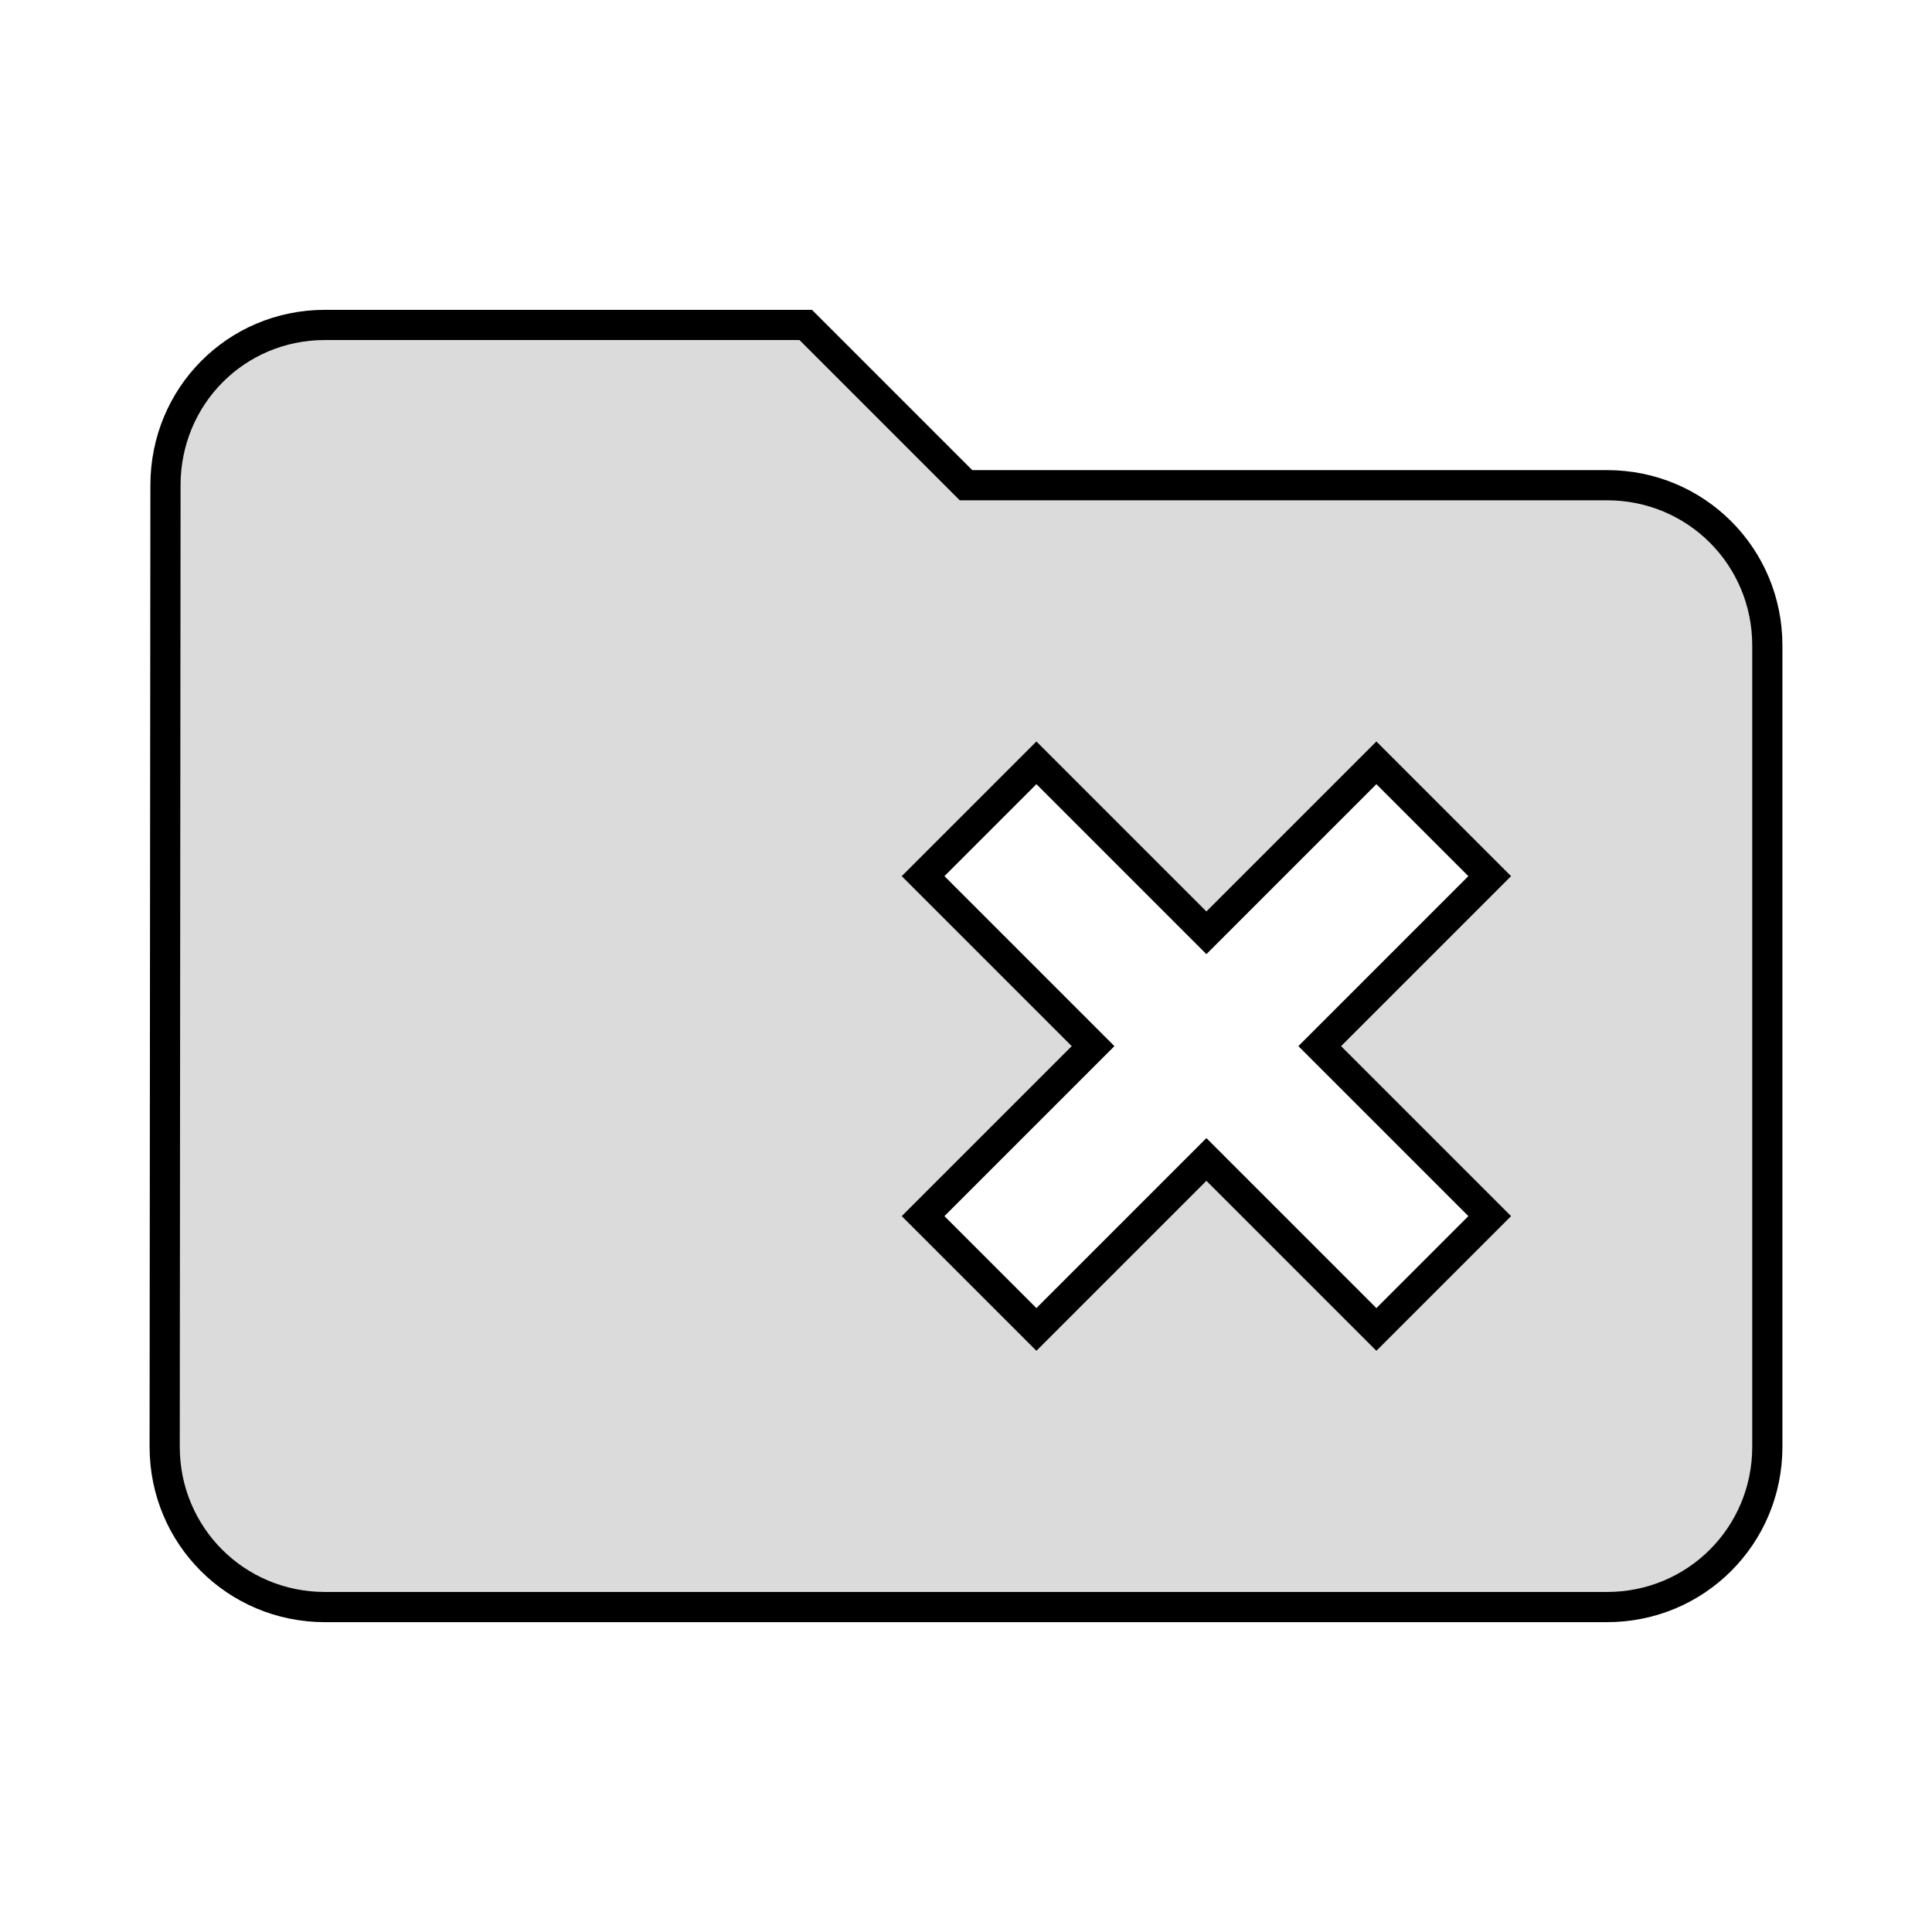 <?xml version="1.0" encoding="UTF-8" standalone="no"?>
<svg
   height="128"
   viewBox="0 0 128 128"
   width="128"
   fill="#000000"
   version="1.1"
   id="svg6"
   sodipodi:docname="icon_folder_remove.svg"
   inkscape:version="1.1.2 (0a00cf5339, 2022-02-04)"
   xmlns:inkscape="http://www.inkscape.org/namespaces/inkscape"
   xmlns:sodipodi="http://sodipodi.sourceforge.net/DTD/sodipodi-0.dtd"
   xmlns="http://www.w3.org/2000/svg"
   xmlns:svg="http://www.w3.org/2000/svg"
   xmlns:rdf="http://www.w3.org/1999/02/22-rdf-syntax-ns#"
   xmlns:cc="http://creativecommons.org/ns#"
   xmlns:dc="http://purl.org/dc/elements/1.1/">
  <defs
     id="defs10" />
  <sodipodi:namedview
     pagecolor="#ffffff"
     bordercolor="#666666"
     borderopacity="1"
     objecttolerance="10"
     gridtolerance="10"
     guidetolerance="10"
     inkscape:pageopacity="0"
     inkscape:pageshadow="2"
     inkscape:window-width="2560"
     inkscape:window-height="963"
     id="namedview8"
     showgrid="false"
     inkscape:zoom="2.203125"
     inkscape:cx="-180.87943"
     inkscape:cy="73.304965"
     inkscape:window-x="0"
     inkscape:window-y="326"
     inkscape:window-maximized="1"
     inkscape:current-layer="svg6"
     inkscape:document-rotation="0"
     inkscape:pagecheckerboard="0" />
  <path
     d="M 0,0 H 24 V 24 H 0 Z"
     fill="none"
     id="path2" />
  <path
     d="M 106.472,32.146 H 64 L 53.382,21.528 H 21.528 c -5.893,0 -10.565,4.725 -10.565,10.618 L 10.91,95.854 c 0,5.893 4.725,10.618 10.618,10.618 H 106.472 c 5.893,0 10.618,-4.725 10.618,-10.618 v -53.09 c 0,-5.893 -4.725,-10.618 -10.618,-10.618 z M 91.189,88.079 79.927,76.817 68.665,88.079 61.157,80.571 72.419,69.309 61.157,58.047 l 7.508,-7.508 11.262,11.262 11.262,-11.262 7.508,7.508 -11.262,11.262 11.262,11.262 z"
     id="path825-3"
     style="font-variation-settings:normal;opacity:1;vector-effect:none;fill:#dbdbdb;fill-opacity:1;stroke:#000000;stroke-width:2;stroke-linecap:butt;stroke-linejoin:miter;stroke-miterlimit:4;stroke-dasharray:none;stroke-dashoffset:0;stroke-opacity:1;-inkscape-stroke:none;stop-color:#000000;stop-opacity:1"
     sodipodi:nodetypes="cccsccssssscccccccccccccc" />
</svg>
